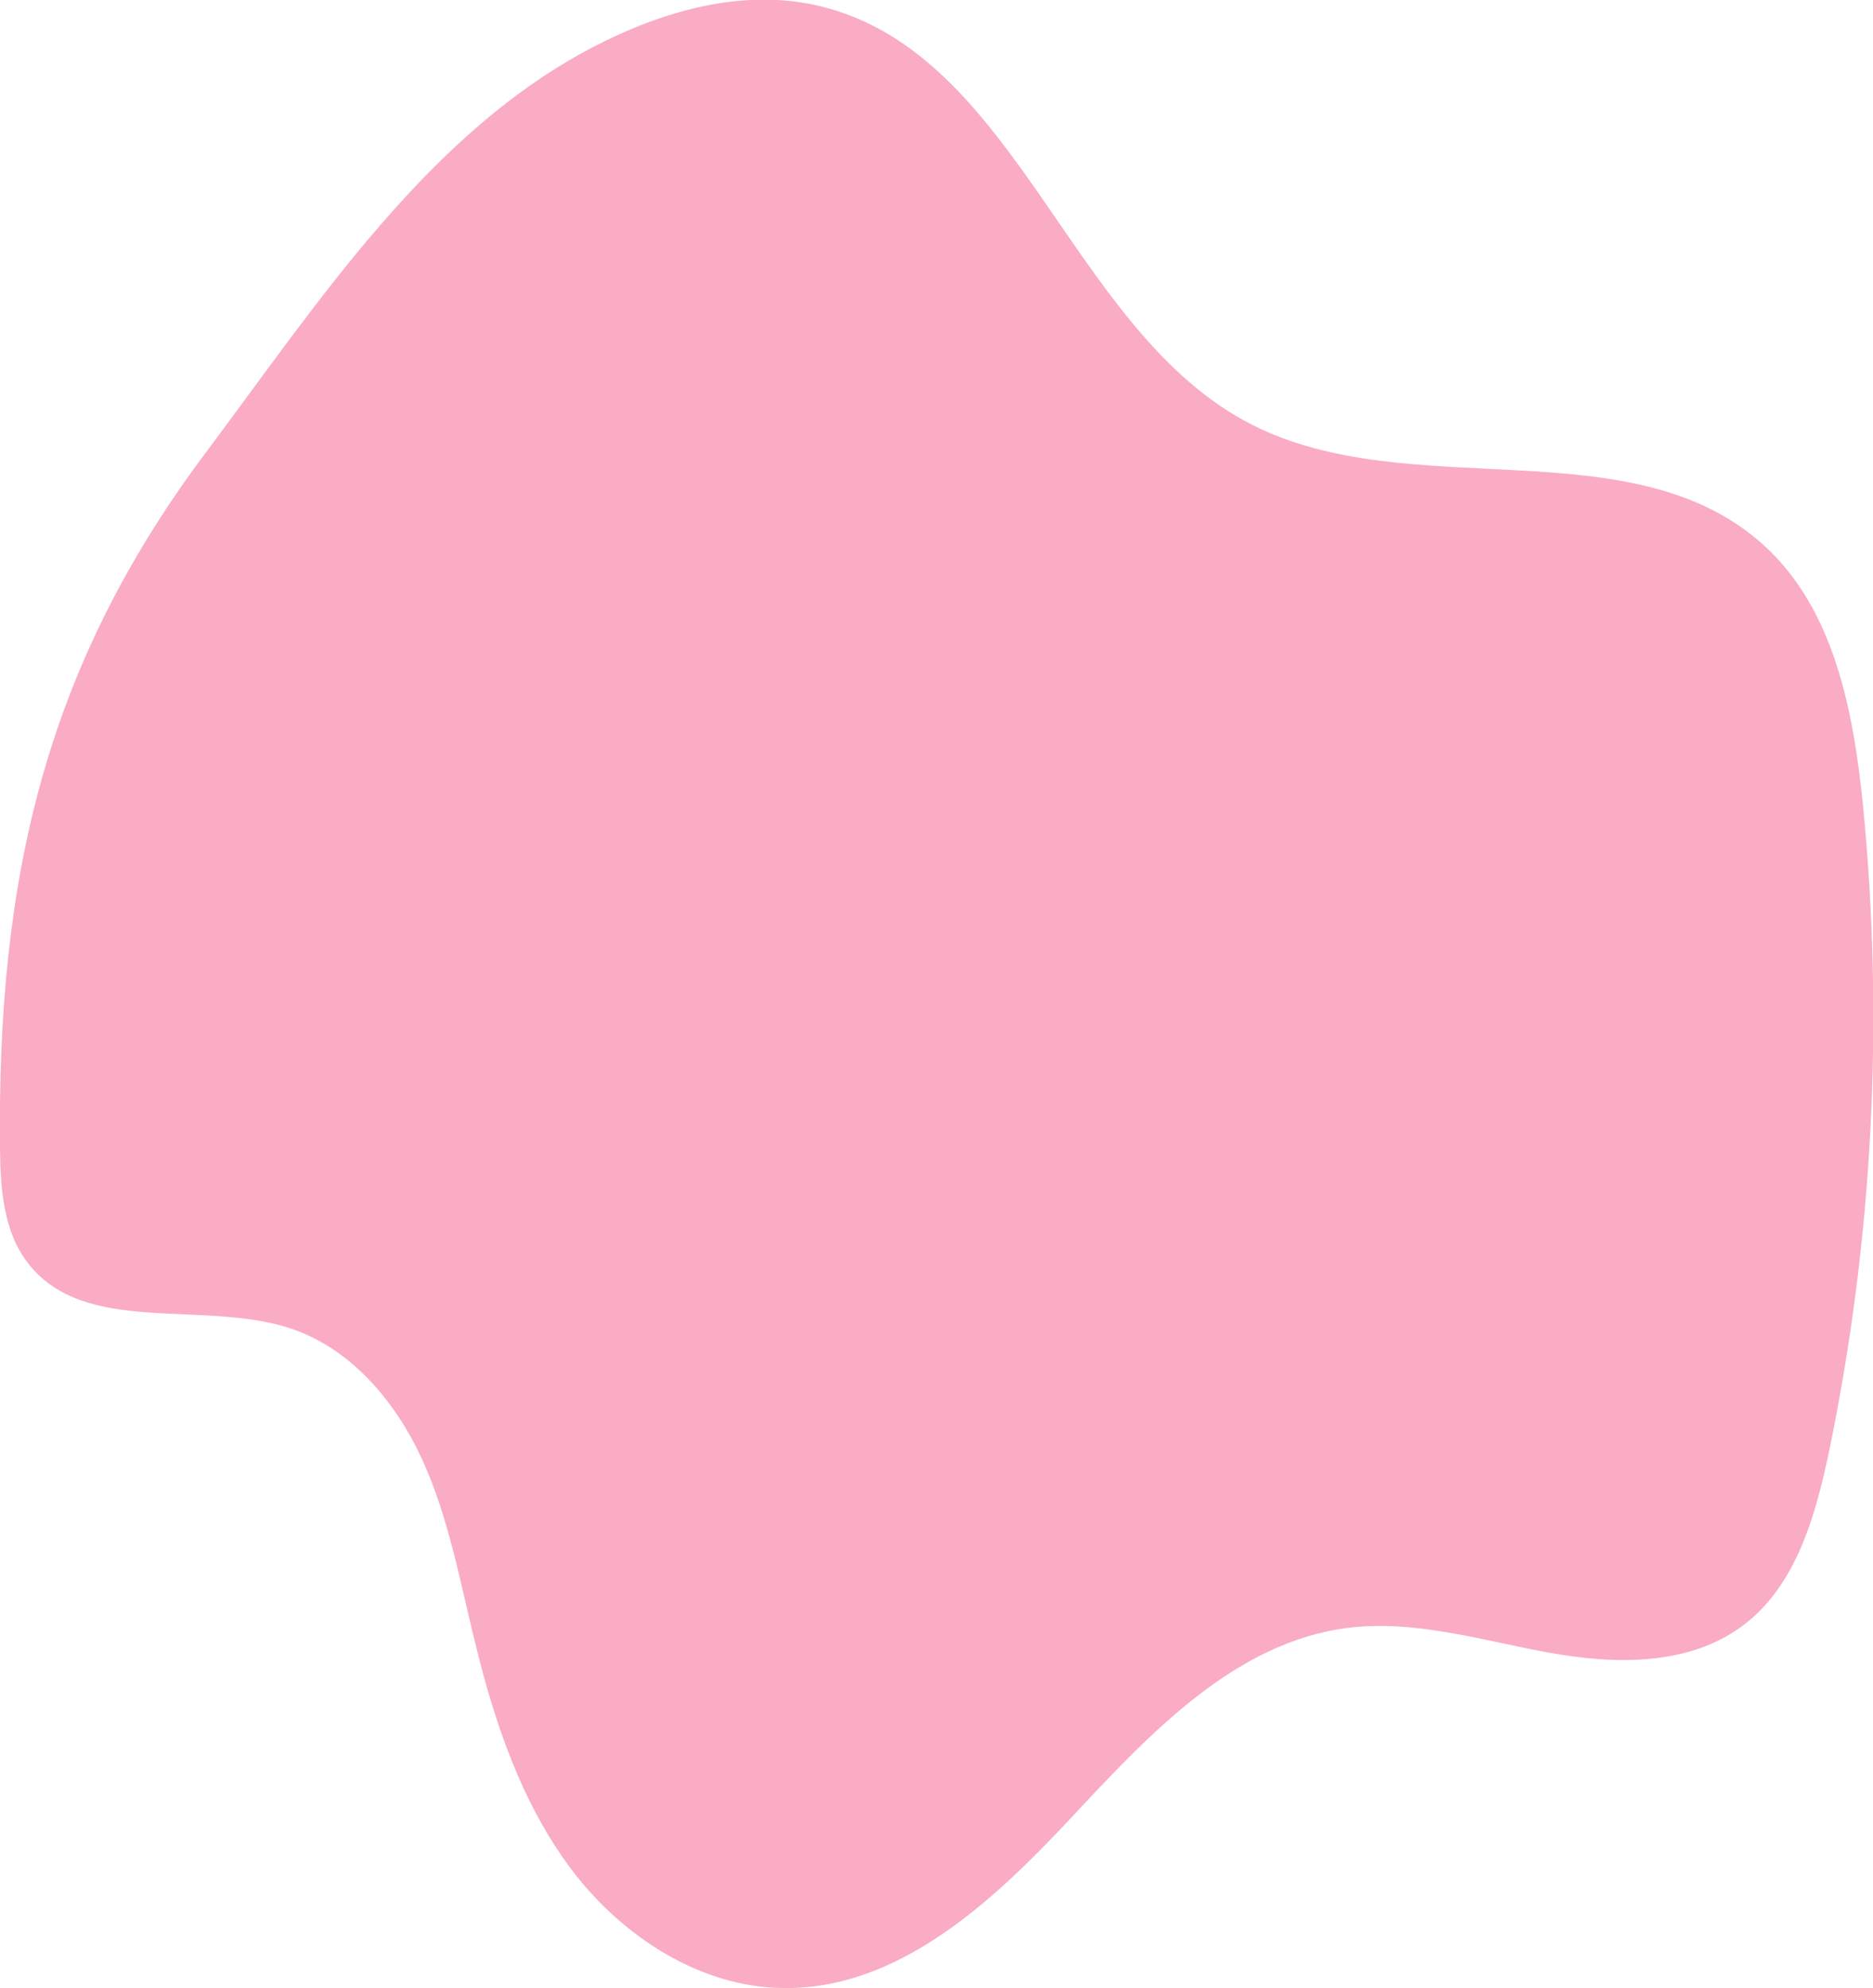 <?xml version="1.0" encoding="utf-8"?>
<!-- Generator: Adobe Illustrator 19.0.0, SVG Export Plug-In . SVG Version: 6.00 Build 0)  -->
<svg version="1.1" id="Layer_1" xmlns="http://www.w3.org/2000/svg" xmlns:xlink="http://www.w3.org/1999/xlink" x="0px" y="0px"
	 viewBox="0 0 370.7 393.4" style="enable-background:new 0 0 370.7 393.4;" xml:space="preserve">
<style type="text/css">
	.st0{fill:#F9ACC3;}
</style>
<g id="XMLID_16_">
	<path id="XMLID_23_" class="st0" d="M41.3,88.8C8.9,131.7-0.6,173.8,0,227.5c0.1,7.8,0.7,16.2,5.5,22.4
		c11.3,14.7,34.9,7.1,52.4,13.1c11.8,4.1,20.5,14.5,25.7,25.9c5.2,11.4,7.4,23.9,10.4,36c3.9,16.1,9.3,32.1,19.3,45.3
		c10,13.1,25.4,23.1,41.9,23.2c22.7,0.2,41.3-17.1,56.8-33.7s32.4-34.8,54.9-37.6c13.2-1.6,26.4,2.5,39.5,4.9
		c13.1,2.4,27.8,2.7,38.5-5.3c10.5-7.8,14.4-21.6,17.1-34.5c8.7-42,10.9-85.3,6.7-128c-1.9-18.6-5.7-38.6-19.5-51.2
		c-26.1-23.9-70-7.9-101.5-24c-36-18.4-46.1-73.4-85.5-82.8c-15-3.6-30.9,0.9-44.6,8C85.1,26,63.2,59.5,41.3,88.8"/>
</g>
</svg>

